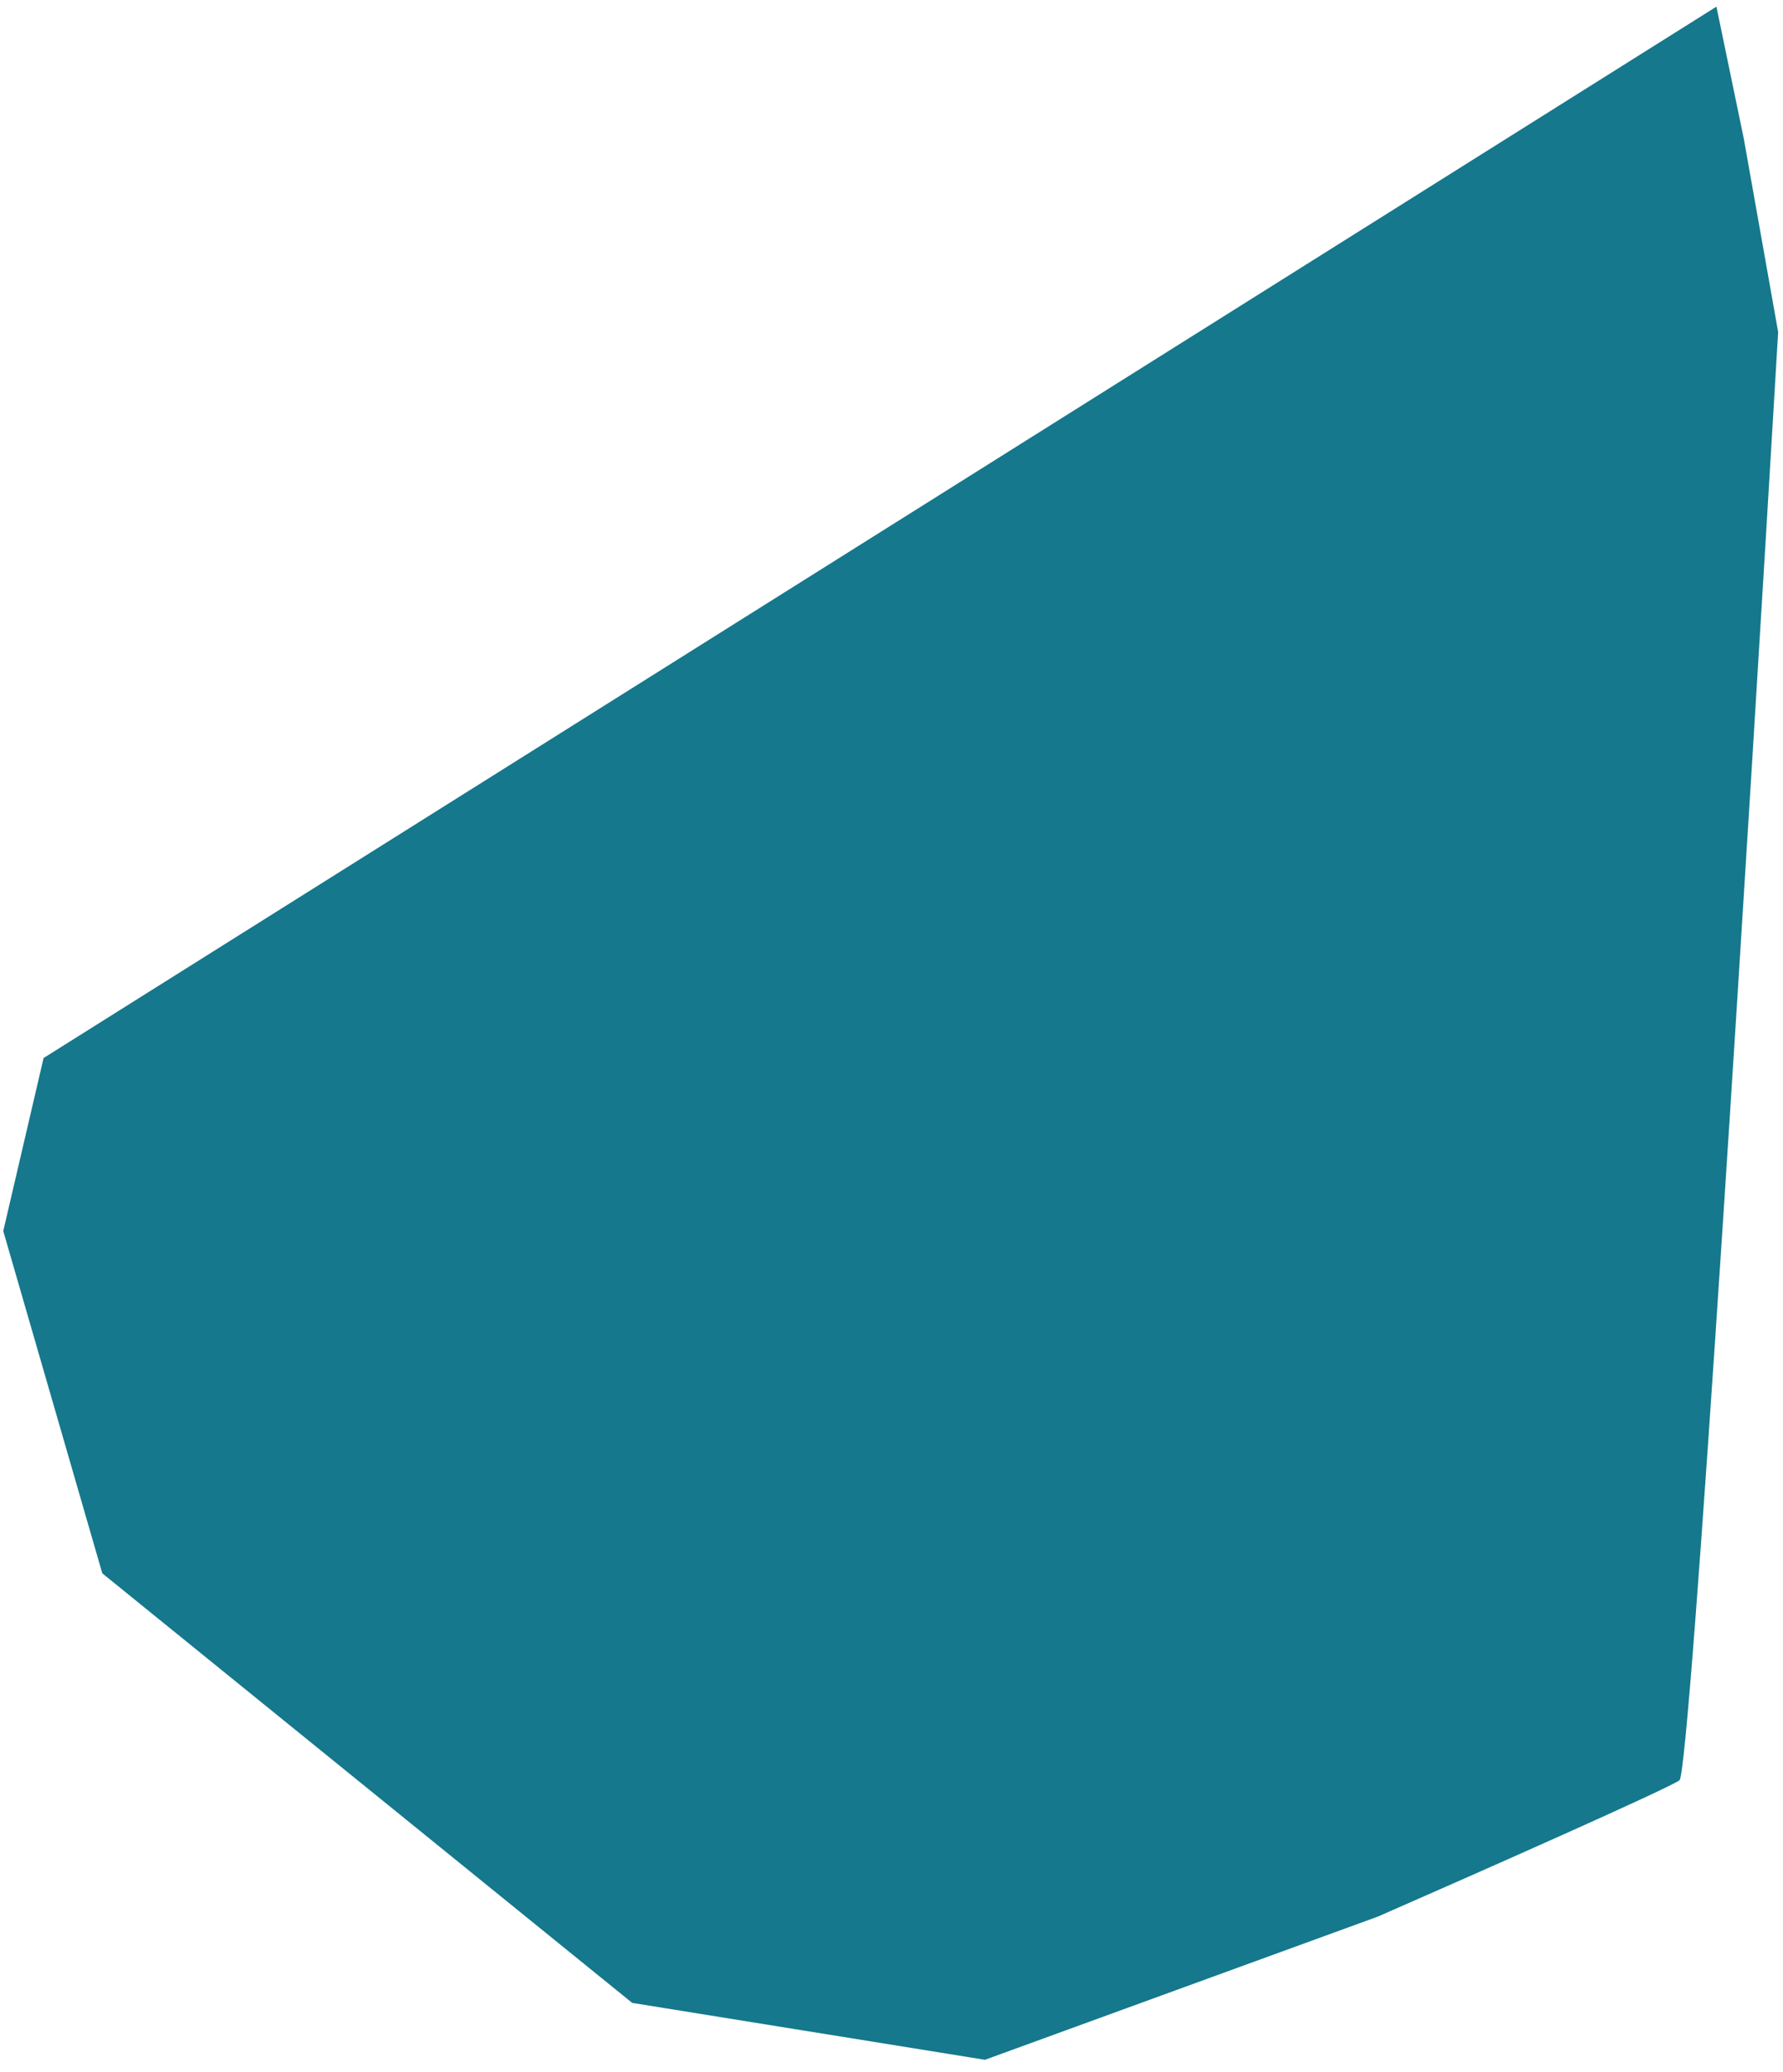 <svg width="173" height="201" viewBox="0 0 173 201" fill="none" xmlns="http://www.w3.org/2000/svg">
<path d="M162.956 172.722C164.007 171.93 169.777 78.722 172.53 32.217L169.2 13.471L166.541 0.645L4.229 102.65L0.316 119.437L9.927 152.646L61.34 194.321L95.568 199.842L133.703 185.944C143.016 181.866 161.905 173.514 162.956 172.722Z" fill="#15788C"/>
</svg>
